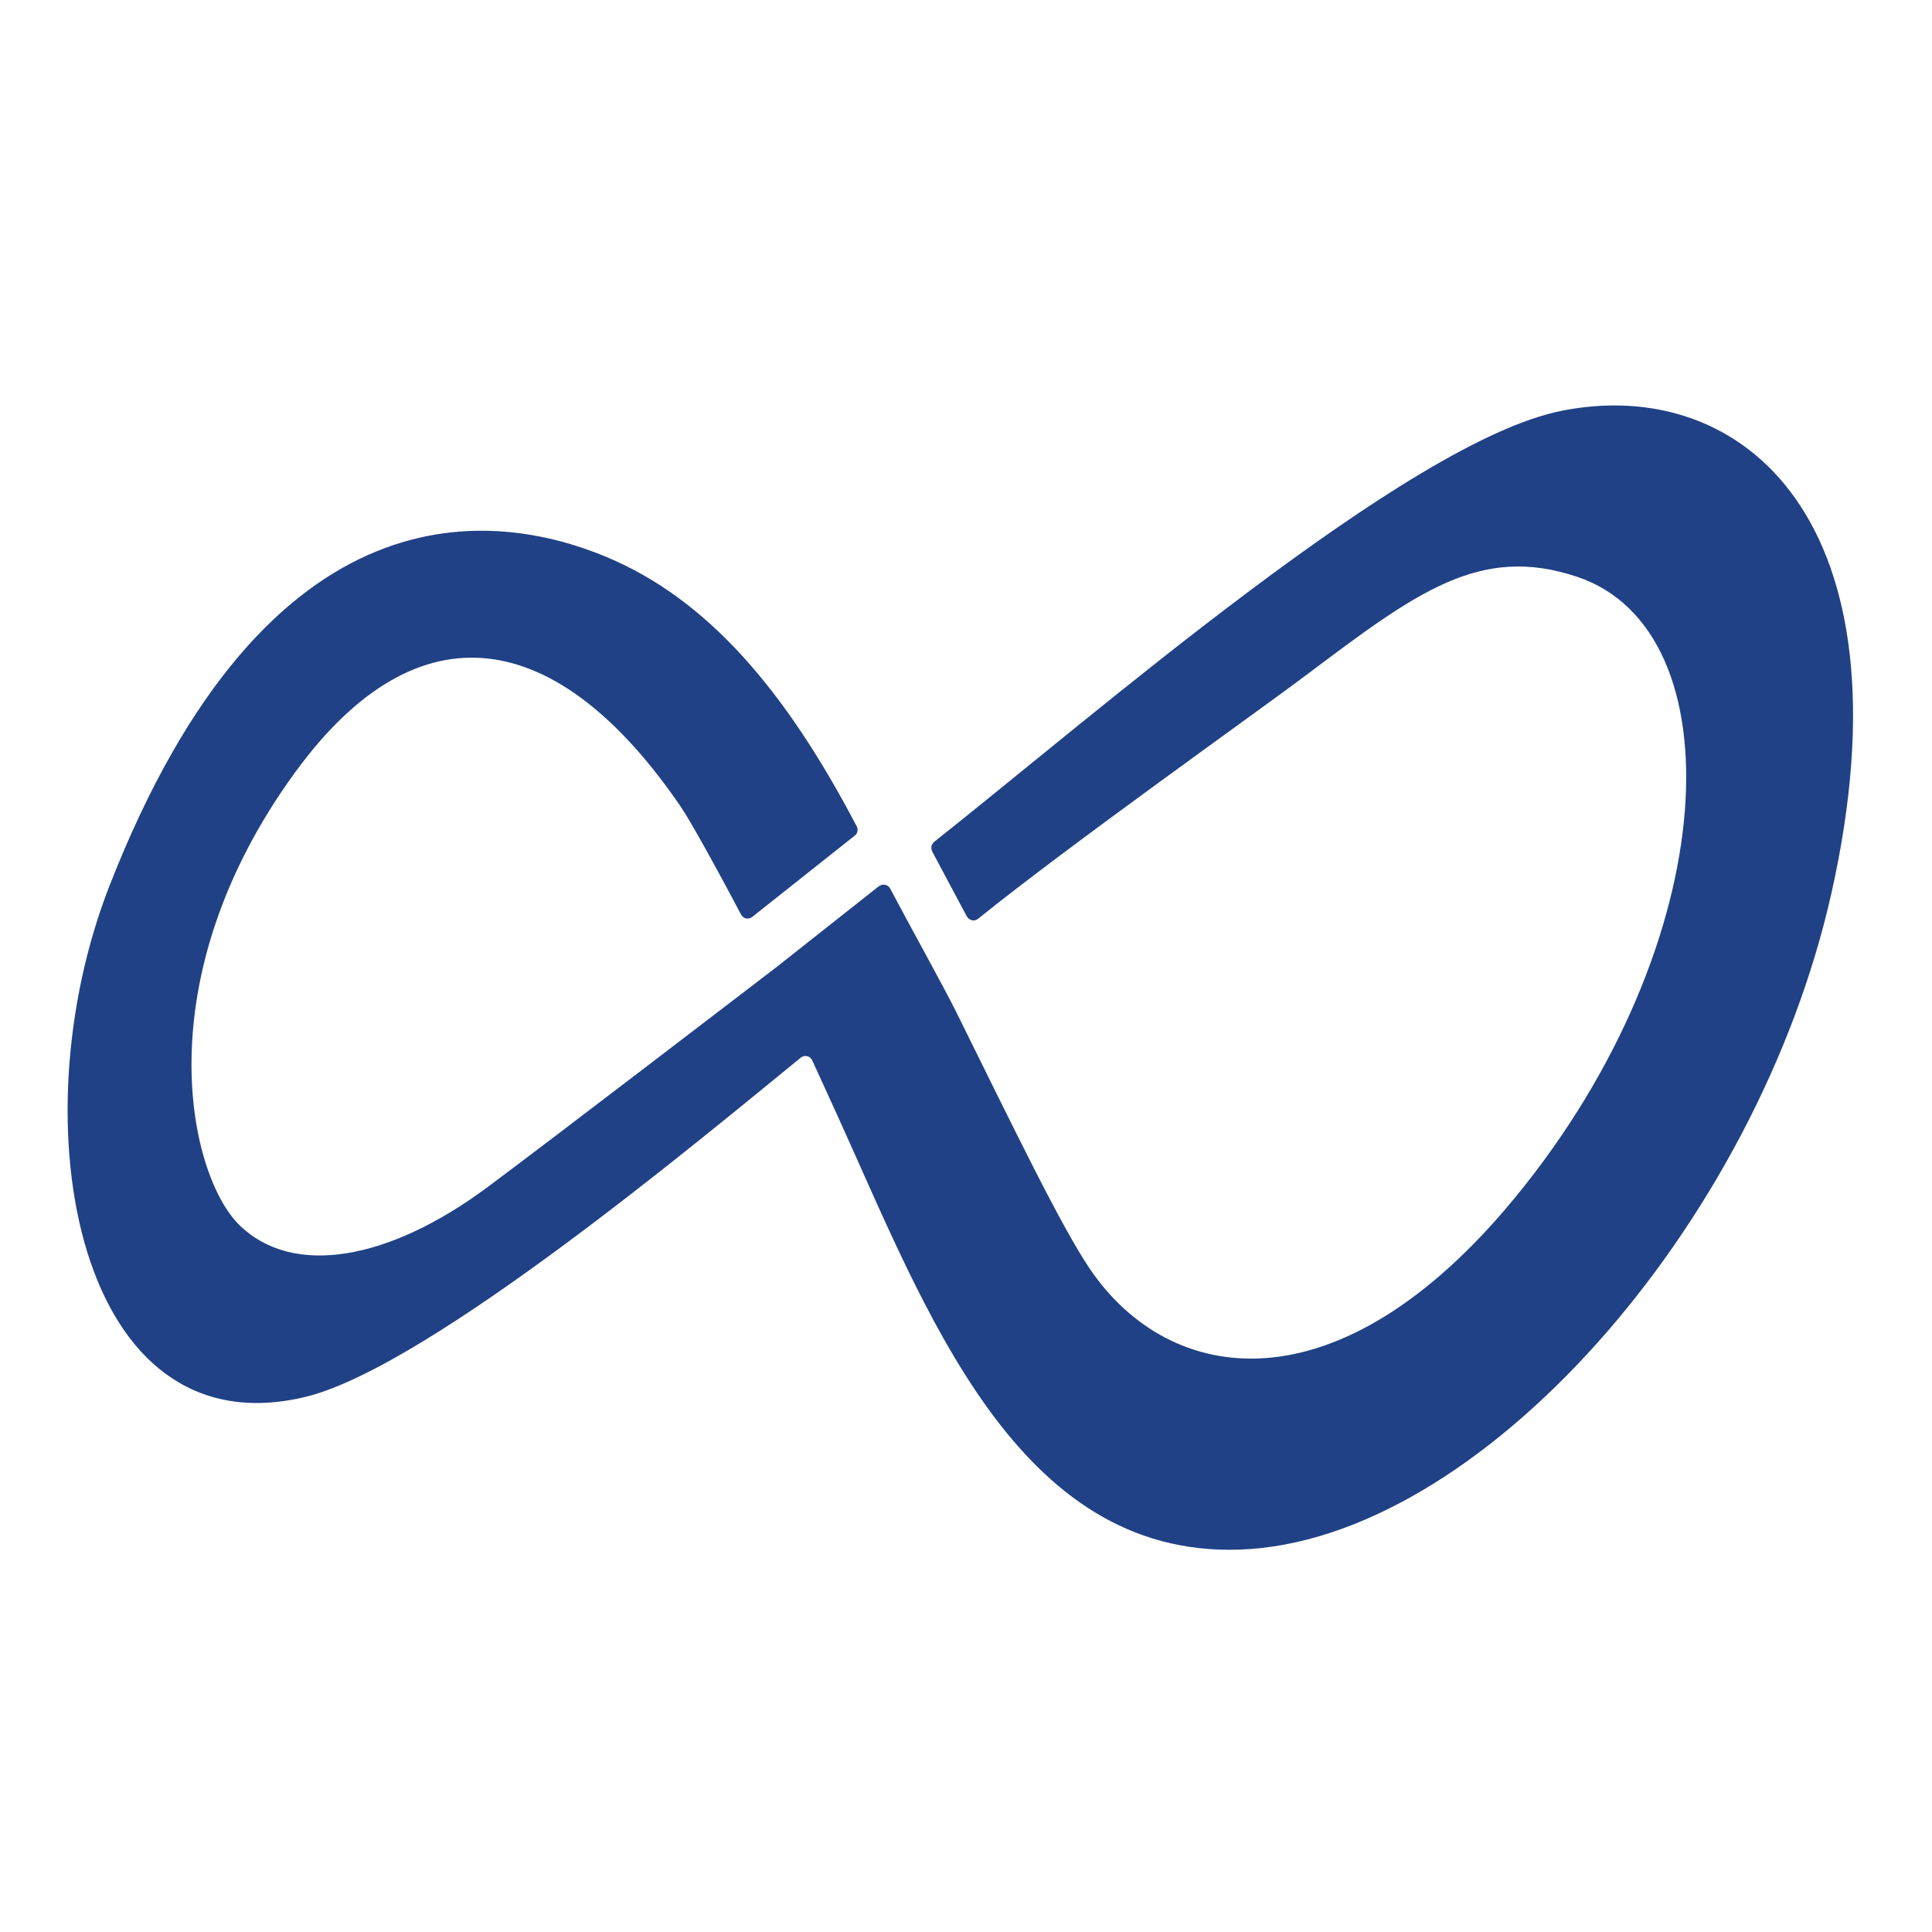 <?xml version="1.0" encoding="utf-8"?>
<!-- Generator: Adobe Illustrator 16.0.0, SVG Export Plug-In . SVG Version: 6.00 Build 0)  -->
<!DOCTYPE svg PUBLIC "-//W3C//DTD SVG 1.1//EN" "http://www.w3.org/Graphics/SVG/1.1/DTD/svg11.dtd">
<svg version="1.1" id="Layer_1" xmlns="http://www.w3.org/2000/svg" xmlns:xlink="http://www.w3.org/1999/xlink" x="0px" y="0px"
	 width="1000px" height="1000px" viewBox="0 0 1000 1000" enable-background="new 0 0 1000 1000" xml:space="preserve">
<path id="Infinity_2_" fill="#204185" d="M420.325,548.662l13.085,28.637c45.65,100.367,92.399,228.689,208.161,224.775
	c123.811-4.183,267.792-167.712,306.385-339.816c43.09-192.173-45.749-268.652-140.015-249.555
	c-79.571,16.122-241.847,157.721-324.209,222.872c0,0-1.171,0.874-1.57,2.3c-0.403,1.443,0.547,3.221,0.547,3.221l17.551,32.942
	c0,0,0.857,1.764,2.699,2.254c1.976,0.526,3.434-0.843,3.434-0.843c46.447-37.53,144.244-106.875,169.766-126.073
	c57.169-43.004,89.919-67.652,140.178-50.827c82.622,27.661,76.56,188.45-31.62,320.675
	c-92.028,112.482-179.3,98.043-220.337,37.927c-14.931-21.87-39.317-72.521-69.564-133.608c-6.263-12.65-25.52-47.326-33.954-63.43
	c0,0-0.638-1.579-2.524-2.085c-1.887-0.507-3.533,0.751-3.533,0.751l-53.086,41.942c0,0-121.839,93.371-149.743,114.021
	c-50.842,37.623-100.208,46.407-127.927,19.486c-26.274-25.52-49.729-126.943,28.791-234.583
	c63.941-87.653,136.106-75.021,199.606,18.02c5.463,8.005,21.034,36.49,31.092,55.637c0,0,0.813,1.656,2.607,2.071
	c1.795,0.414,3.267-0.813,3.267-0.813l52.801-41.882c0,0,1.228-0.696,1.596-2.377c0.353-1.61-0.542-2.924-0.542-2.924
	c-36.418-69.421-76.643-117.225-129.75-139.258c-56.504-23.443-174.418-40.606-256.865,170.418
	C8.319,582.24,40.358,751.571,158.166,723.007c63.984-15.514,206.729-135.243,256.441-175.663c0,0,1.38-1.104,3.22-0.659
	C419.667,547.13,420.325,548.662,420.325,548.662z"/>
</svg>
